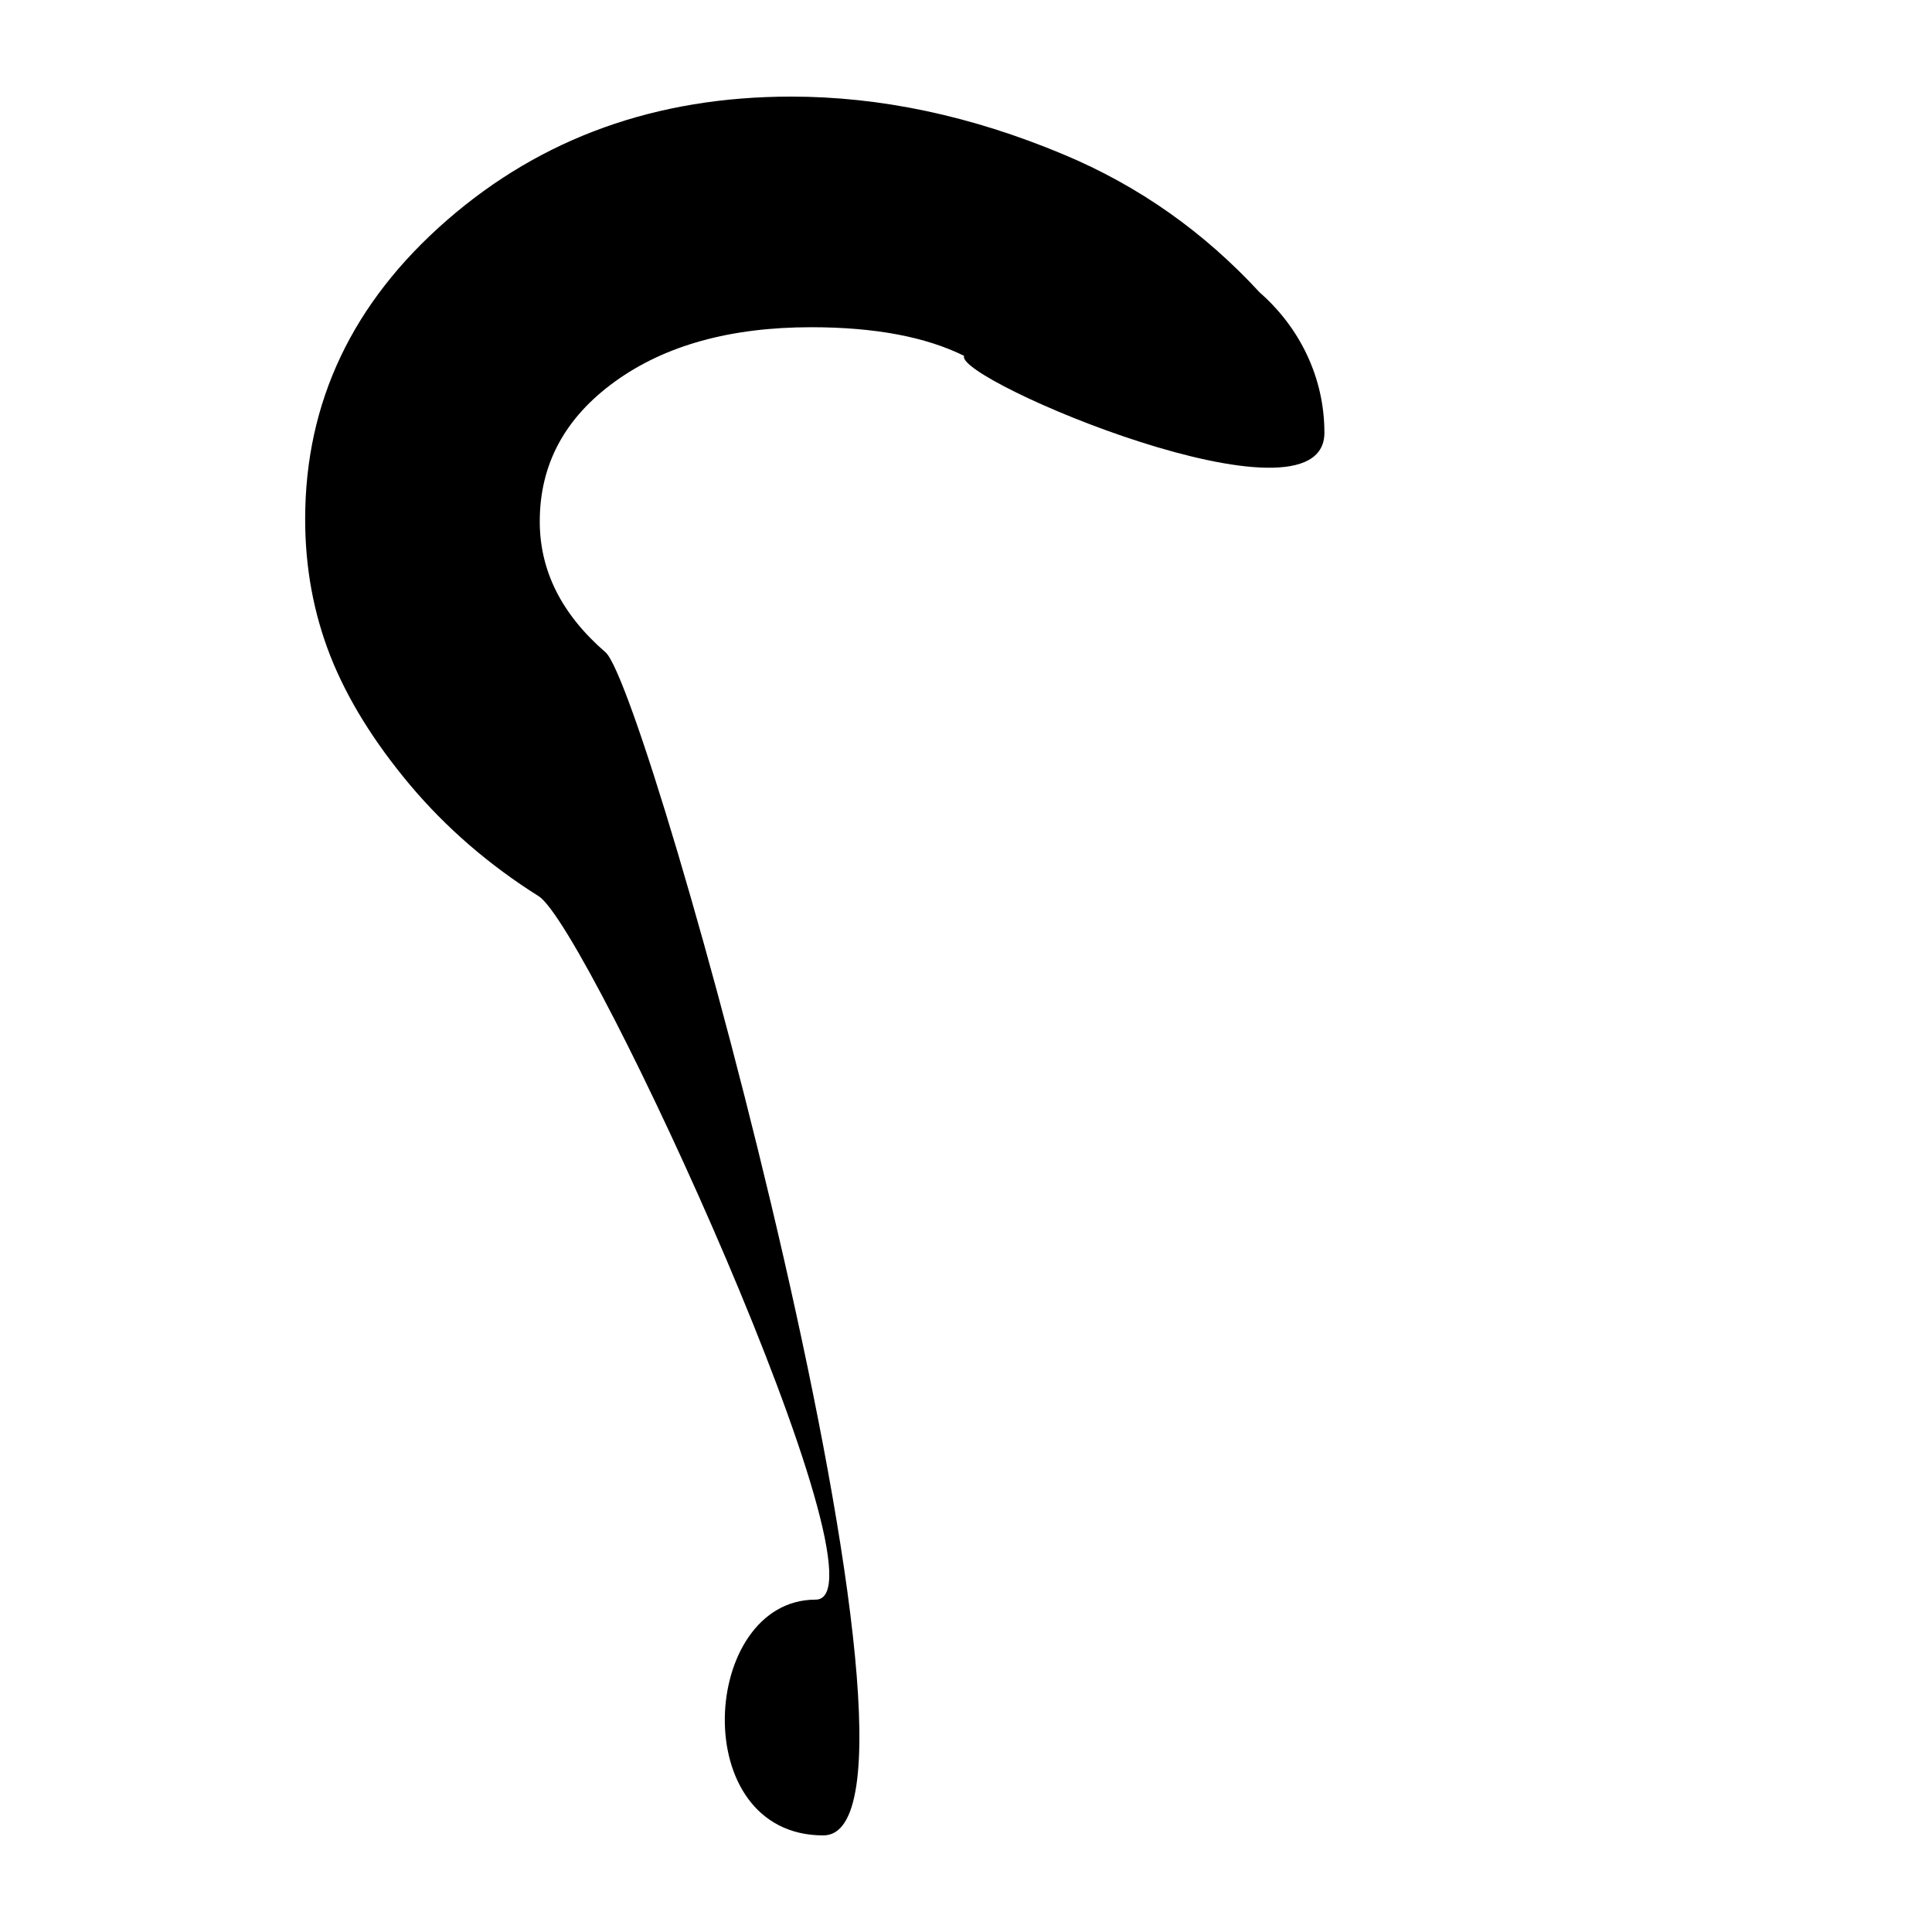 <?xml version="1.0" encoding="UTF-8" standalone="no"?>
<!DOCTYPE svg PUBLIC "-//W3C//DTD SVG 1.1//EN" "http://www.w3.org/Graphics/SVG/1.1/DTD/svg11.dtd">
<svg width="100%" height="100%" viewBox="0 0 100 100" version="1.1" xmlns="http://www.w3.org/2000/svg" xmlns:xlink="http://www.w3.org/1999/xlink" xml:space="preserve" xmlns:serif="http://www.serif.com/" style="fill-rule:evenodd;clip-rule:evenodd;stroke-linejoin:round;stroke-miterlimit:2;">
    <path id="Scribd" d="M31.342,33.763C33.608,35.732 49.916,95 42.615,95C35.506,95 36.262,82.797 42.215,82.797C46.445,82.797 30.453,47.999 27.883,46.389C25.315,44.772 23.092,42.852 21.217,40.623C19.35,38.393 17.973,36.17 17.102,33.963C16.233,31.751 15.795,29.389 15.795,26.871C15.795,20.815 18.242,15.658 23.137,11.395C28.033,7.131 33.971,5 40.951,5C45.576,5 50.271,5.995 55.027,7.986C58.986,9.636 62.355,12.049 65.201,15.137C67.238,16.919 68.551,19.497 68.551,22.398C68.551,27.759 49.355,19.637 49.904,18.42C47.943,17.449 45.332,16.937 41.986,16.937C37.814,16.937 34.427,17.874 31.834,19.746C29.236,21.625 27.938,24.033 27.938,26.992C27.938,29.55 29.077,31.805 31.342,33.763Z" style="fill-rule:nonzero;"/>
</svg>
